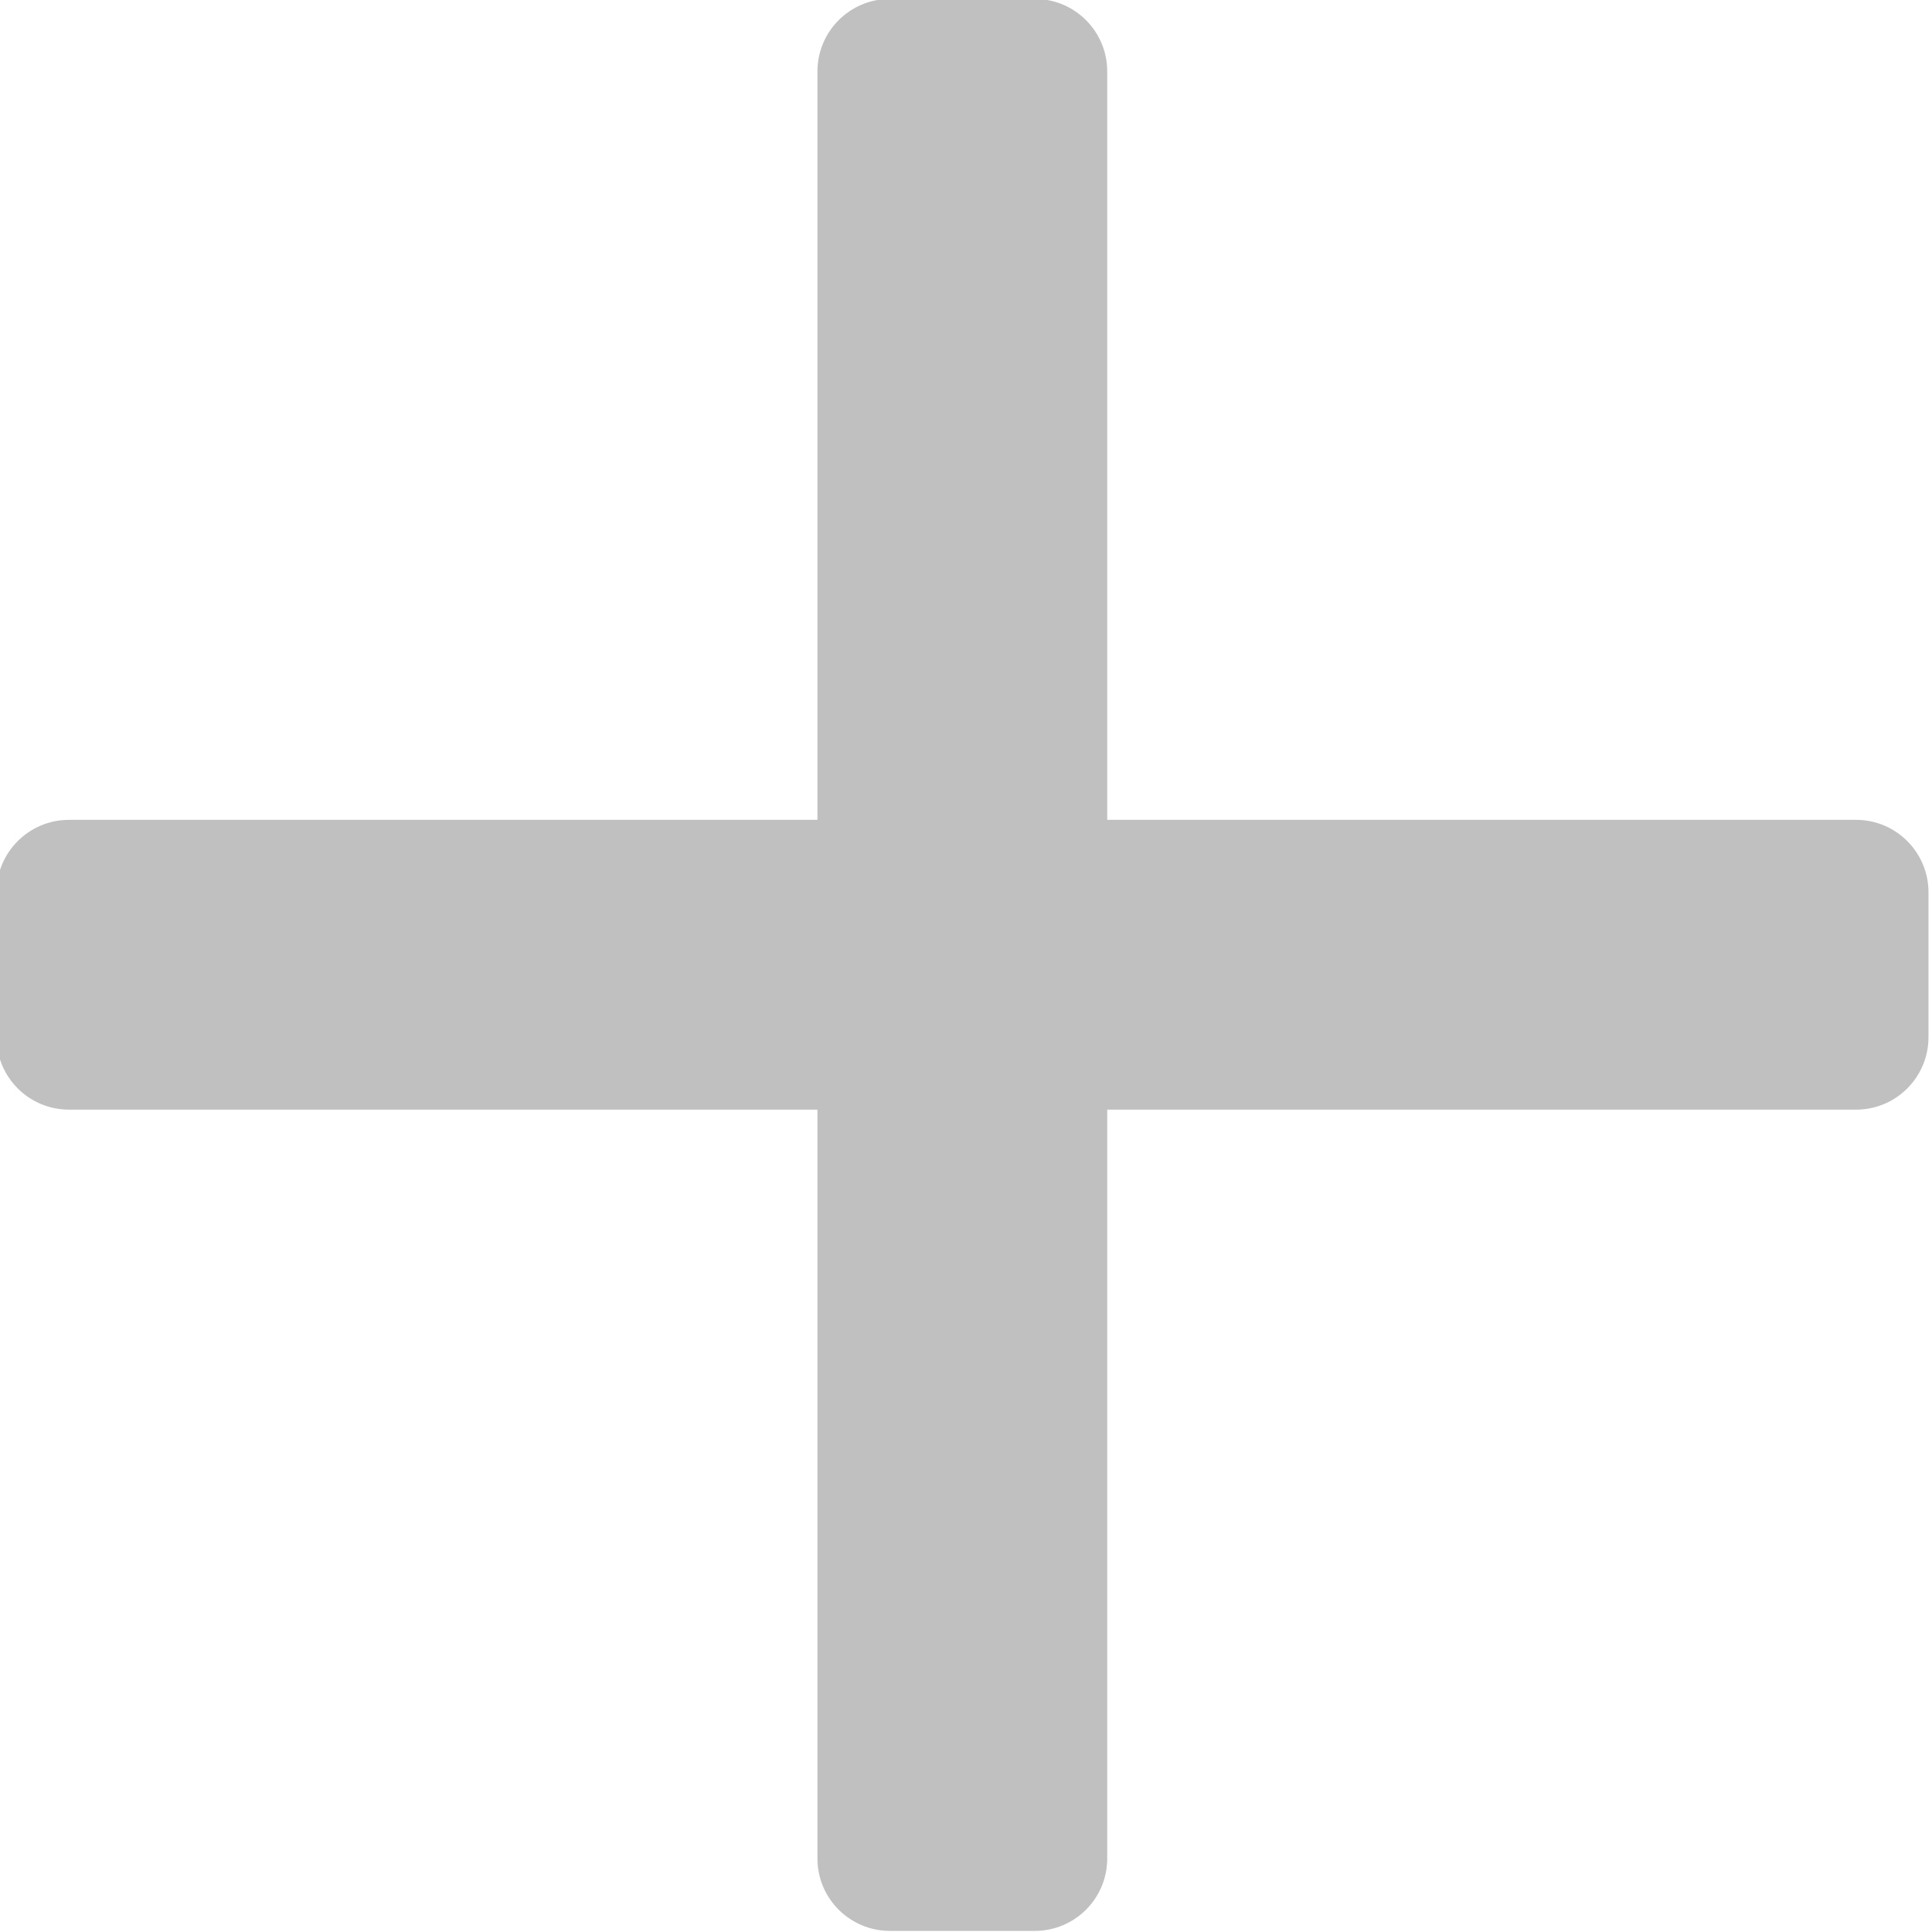 <?xml version="1.0" encoding="UTF-8" standalone="no"?>
<!DOCTYPE svg PUBLIC "-//W3C//DTD SVG 1.1//EN" "http://www.w3.org/Graphics/SVG/1.1/DTD/svg11.dtd">
<svg width="100%" height="100%" viewBox="0 0 100 100" version="1.1" xmlns="http://www.w3.org/2000/svg" xmlns:xlink="http://www.w3.org/1999/xlink" xml:space="preserve" xmlns:serif="http://www.serif.com/" style="fill-rule:evenodd;clip-rule:evenodd;stroke-linejoin:round;stroke-miterlimit:2;">
    <g transform="matrix(1.77636e-15,8.067,4.033,4.44089e-16,3.981,-78.394)">
        <path d="M22.107,10.434C22.107,9.921 21.899,9.504 21.643,9.504L10.176,9.504C9.919,9.504 9.711,9.921 9.711,10.434L9.711,12.293C9.711,12.807 9.919,13.223 10.176,13.223L21.643,13.223C21.899,13.223 22.107,12.807 22.107,12.293L22.107,10.434Z" style="fill:rgb(192,192,192);"/>
    </g>
    <g transform="matrix(8.067,1.77636e-15,4.44089e-16,4.033,-78.519,4.106)">
        <path d="M22.107,10.434C22.107,9.921 21.899,9.504 21.643,9.504L10.176,9.504C9.919,9.504 9.711,9.921 9.711,10.434L9.711,12.293C9.711,12.807 9.919,13.223 10.176,13.223L21.643,13.223C21.899,13.223 22.107,12.807 22.107,12.293L22.107,10.434Z" style="fill:rgb(192,192,192);"/>
    </g>
</svg>
